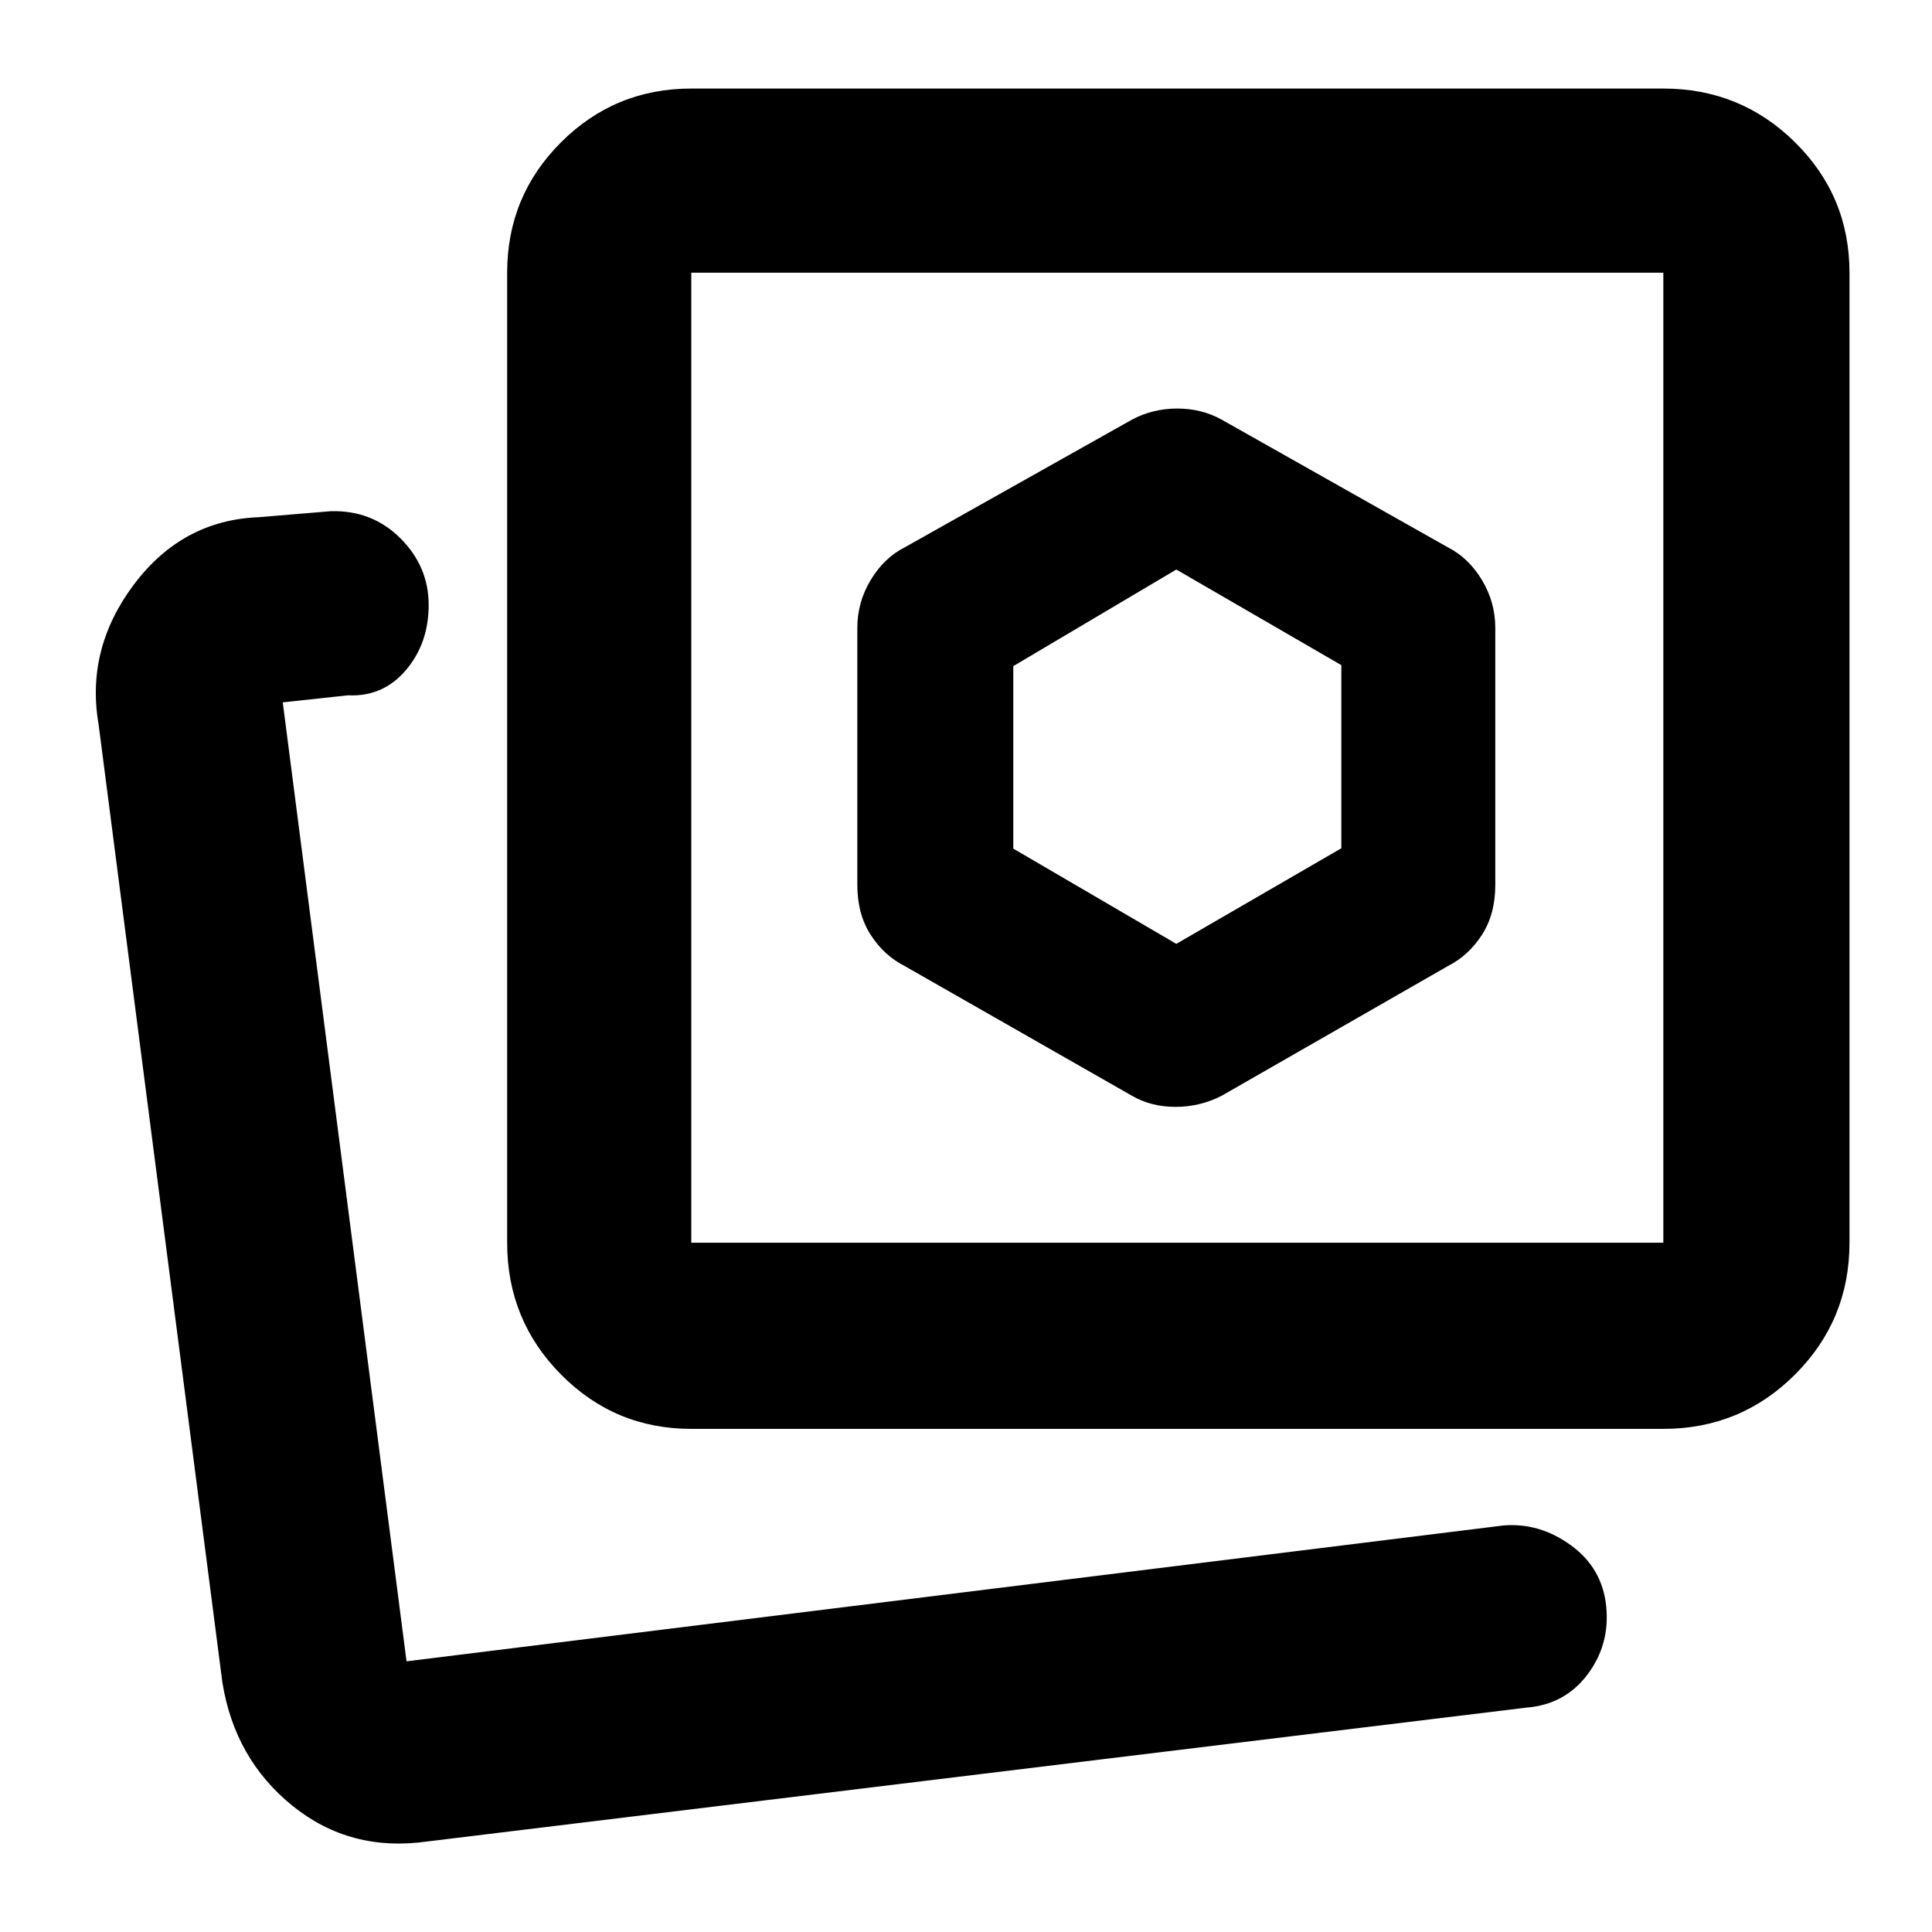 <svg xmlns="http://www.w3.org/2000/svg" height="48" viewBox="0 -960 960 960" width="48"><path d="M607-415.5 719.5-480q10.25-5.21 16.88-15.5 6.62-10.28 6.62-24.85V-648q0-12.75-6.62-23.77-6.63-11.02-16.88-16.23L607-751.5q-9.92-5.5-22.05-5.5-12.12 0-22.45 5.5l-113 63.5q-10.25 5.21-16.87 16.23Q426-660.75 426-648v127.65q0 14.57 6.63 24.85 6.62 10.29 16.87 15.5l113 64.5q9.49 5.5 21.61 5.5 12.13 0 22.89-5.5ZM343.5-250q-38.02 0-64.76-27.03Q252-304.07 252-342.5v-482q0-38.02 26.74-64.76Q305.48-916 343.5-916h483q38.43 0 65.47 26.74Q919-862.52 919-824.5v482q0 38.43-27.03 65.47Q864.93-250 826.5-250h-483Zm0-92.5h483v-482h-483v482ZM585-584ZM202-134.5ZM212.5-45q-38.4 5.5-67.13-17.68Q116.64-85.87 110.5-124L49-600q-6.5-37.51 17.5-69.51 24-31.99 62-33.49l36-3q20.5-.5 34.5 13.51t14 33.08q0 19.09-11.33 32.42-11.34 13.33-28.79 12.49L140.5-611 202-134.5 747-202q18-1.5 33.62 9.87 15.61 11.37 17.5 30.39 1.88 19.02-9.37 33.88Q777.5-113 758.5-111.5L212.5-45Zm372-446-81-47.33V-629l81-48 82 47.5v91l-82 47.5Z"/></svg>